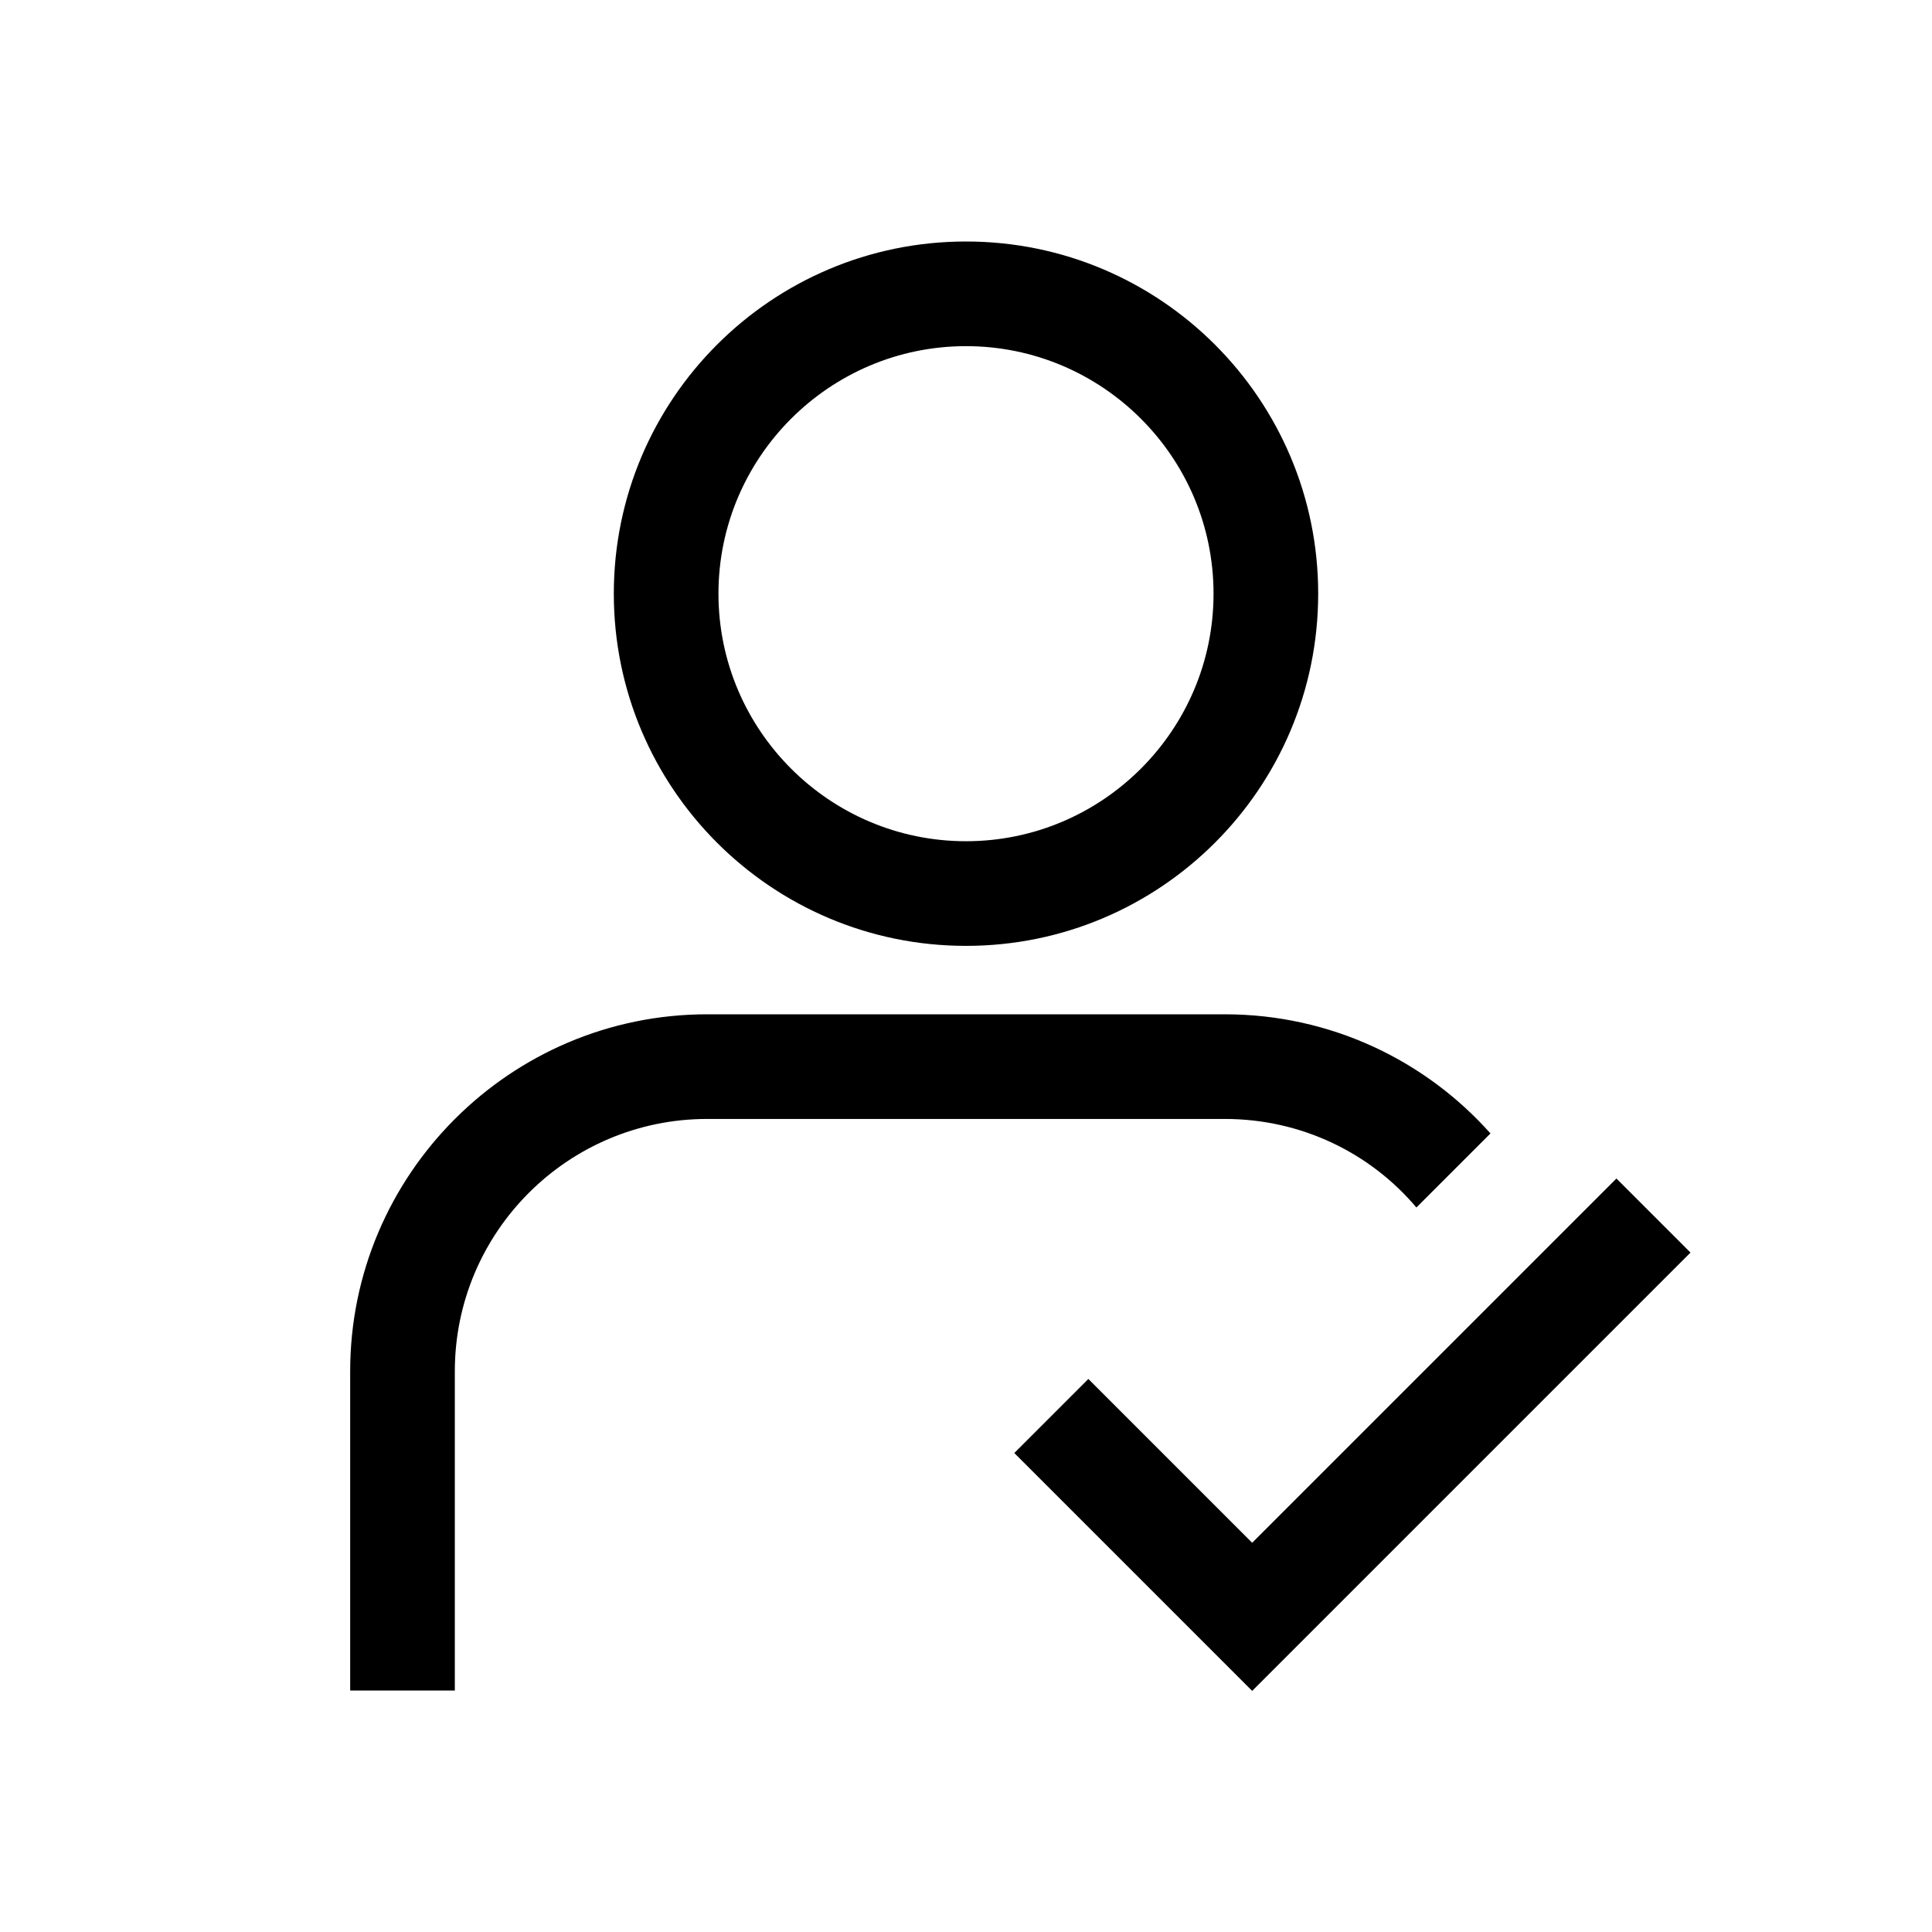<svg width="48" height="48" viewBox="0 0 48 48" fill="none" xmlns="http://www.w3.org/2000/svg">
<path d="M30.43 27.8H17.57C14.11 27.8 11.3 30.61 11.3 34.07V42H8.7V34.07C8.7 29.18 12.68 25.2 17.57 25.2H30.43C33.05 25.2 35.41 26.34 37.03 28.16L35.19 30C34.05 28.65 32.34 27.8 30.43 27.8ZM15.25 14.75C15.25 9.92 19.17 6 24 6C28.83 6 32.75 9.92 32.75 14.75C32.75 19.58 28.83 23.5 24 23.5C19.17 23.5 15.25 19.58 15.25 14.75ZM17.85 14.75C17.85 18.14 20.61 20.9 24 20.9C27.39 20.9 30.15 18.14 30.15 14.75C30.15 11.36 27.39 8.6 24 8.6C20.61 8.6 17.85 11.36 17.85 14.75ZM40.16 29.28L31.11 38.33L27.04 34.26L25.2 36.1L31.11 42.01L42 31.12L40.16 29.28Z" fill="black"/>
</svg>
